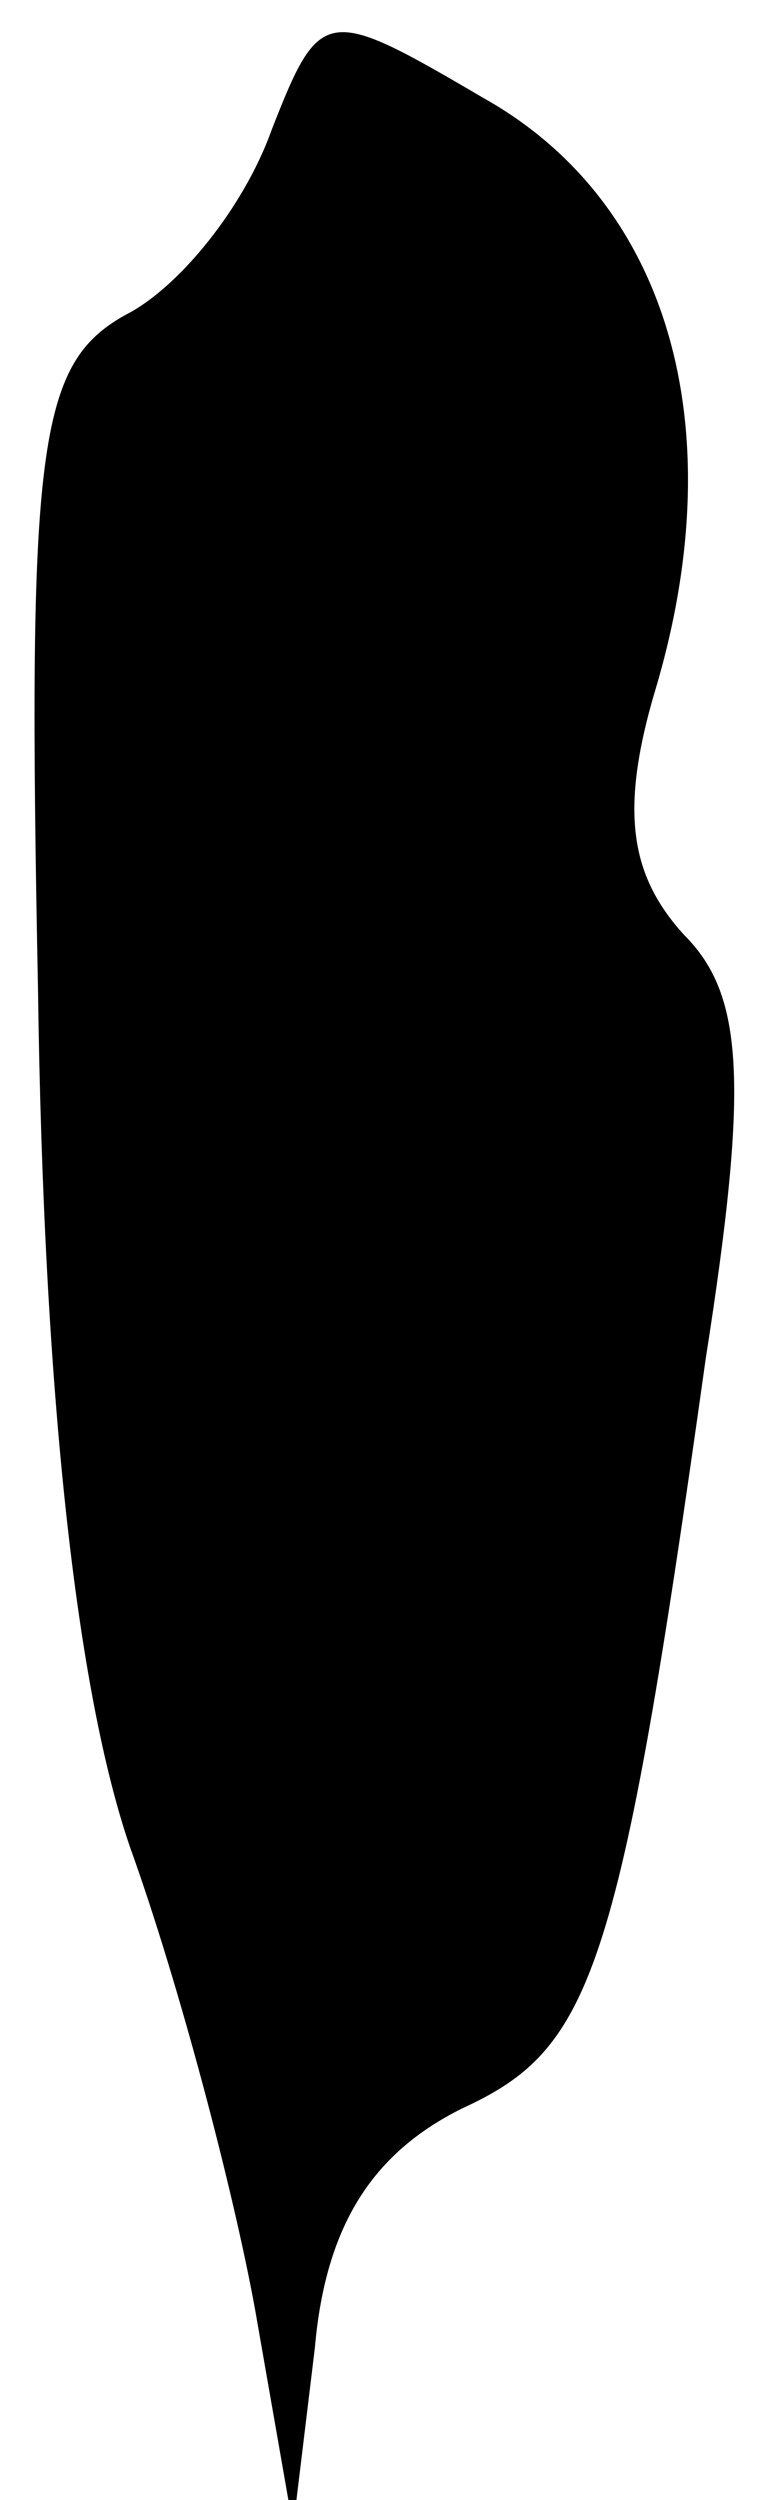 <?xml version="1.0" standalone="no"?>
<!DOCTYPE svg PUBLIC "-//W3C//DTD SVG 20010904//EN"
 "http://www.w3.org/TR/2001/REC-SVG-20010904/DTD/svg10.dtd">
<svg version="1.0" xmlns="http://www.w3.org/2000/svg"
 width="14pt" height="46pt" viewBox="0 0 14 46"
 preserveAspectRatio="xMidYMid meet">
<g transform="translate(0,46) scale(0.1,-0.1)"
fill="#000000" stroke="none">
<path fill="#000000" stroke="none" d="M50 436 c-5 -14 -17 -29 -27 -34 -16
-9 -18 -24 -16 -124 1 -74 7 -129 17 -158 9 -25 19 -63 23 -85 l7 -40 4 33 c2
23 11 36 27 44 24 11 29 24 45 138 8 51 7 67 -4 78 -10 11 -12 23 -5 46 14 48
2 89 -32 108 -29 17 -30 17 -39 -6z"/>
</g>
</svg>
